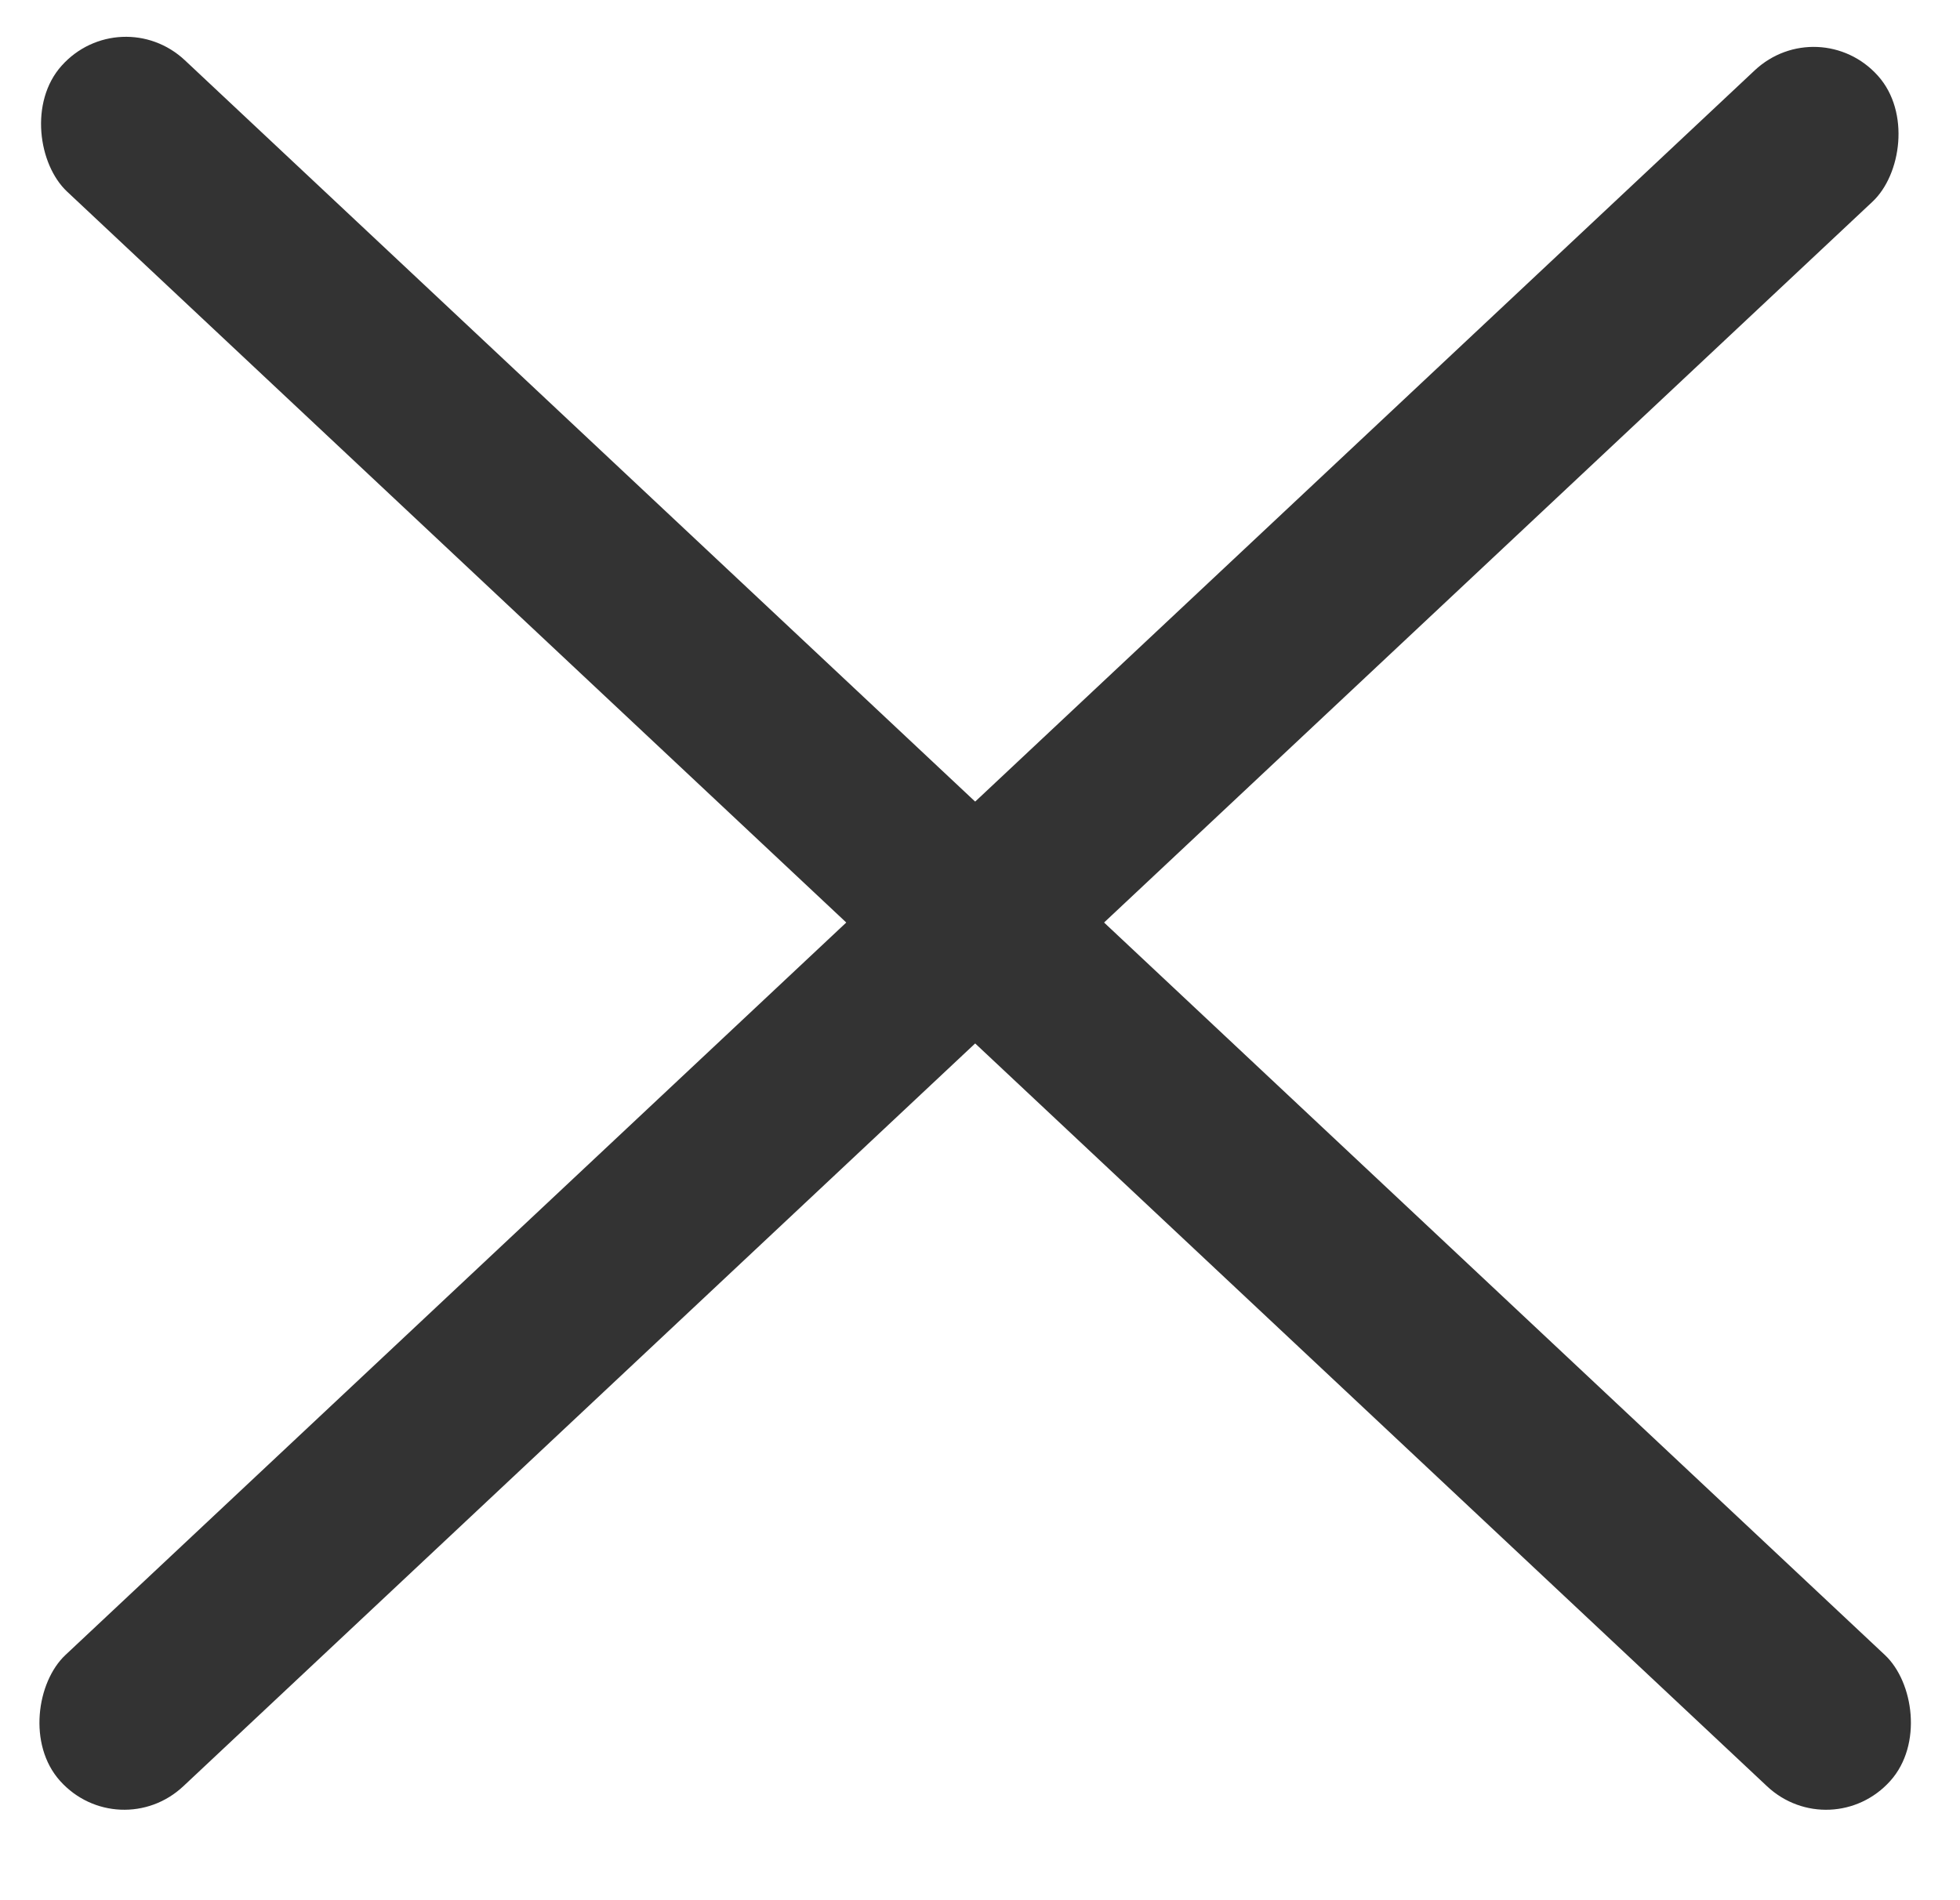 <svg width="33" height="32" viewBox="0 0 33 32" fill="none" xmlns="http://www.w3.org/2000/svg">
<rect width="2.971" height="41.983" rx="1.485" transform="matrix(0.668 0.744 -0.729 0.684 30.625 0.17)" fill="#333333"/>
<rect width="2.971" height="42.232" rx="1.485" transform="matrix(-0.668 0.744 0.729 0.684 2.031 0)" fill="#333333"/>
</svg>
